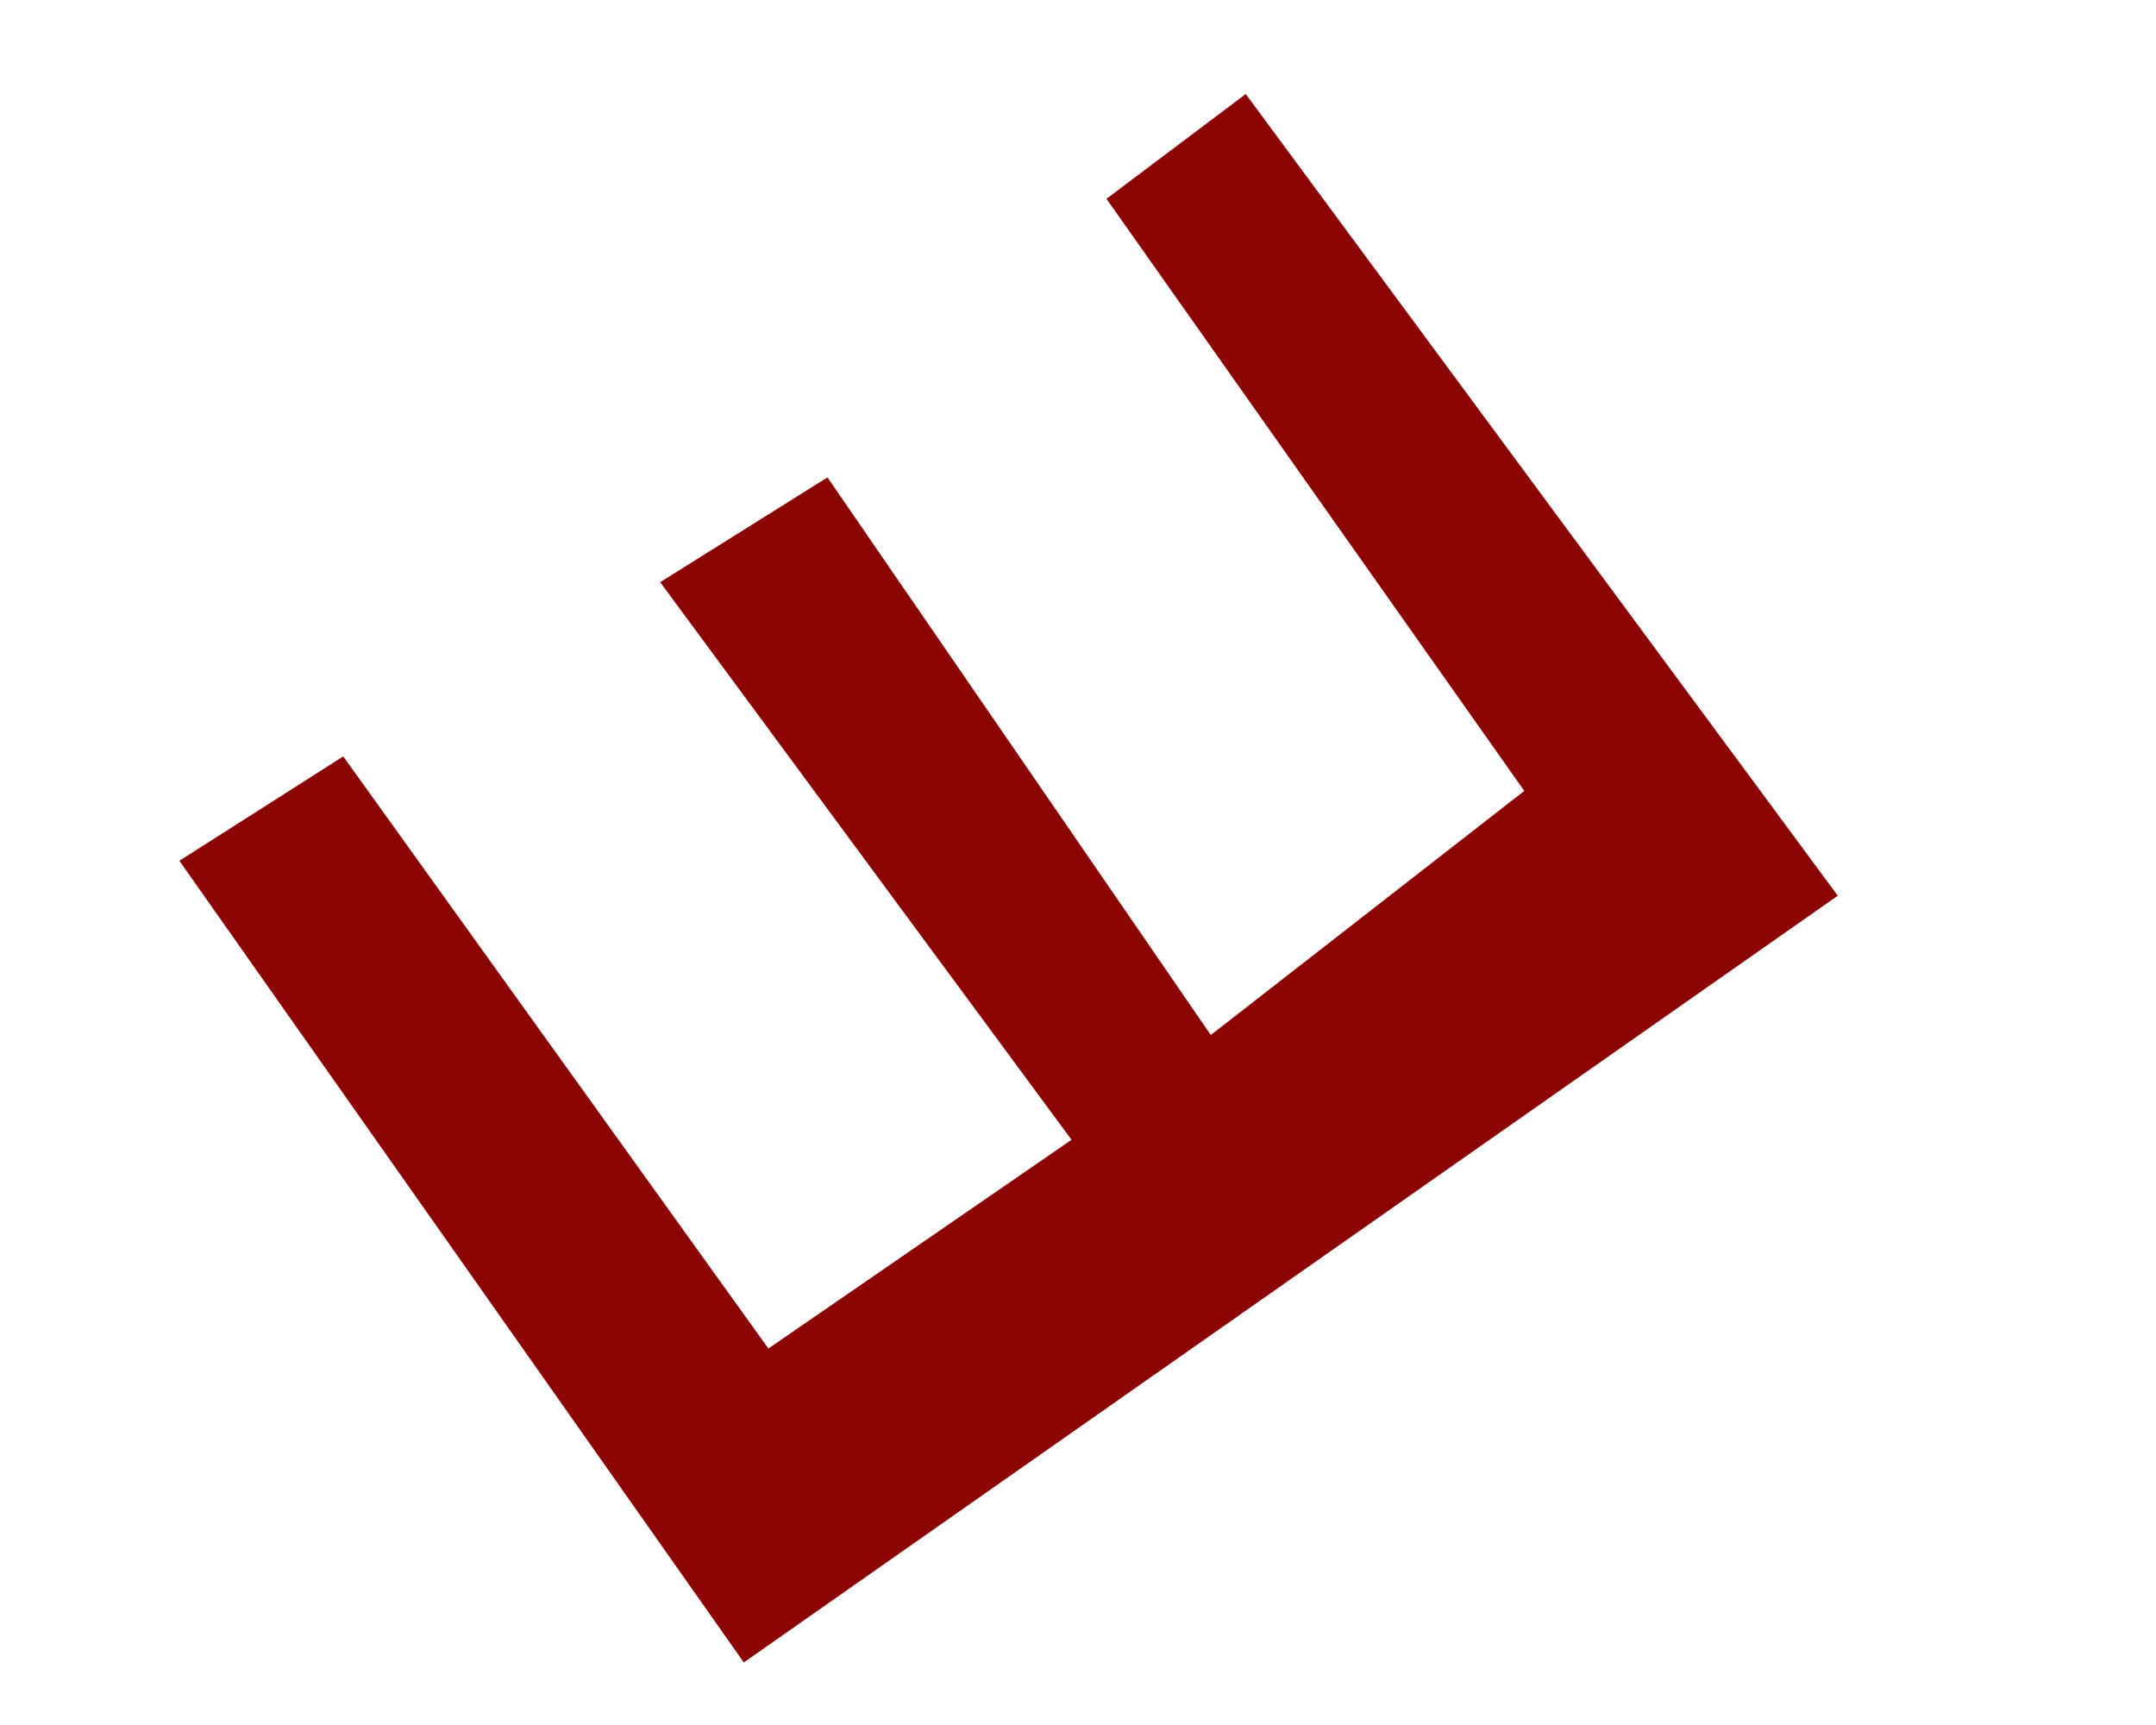 <svg width="5" height="4" viewBox="0 0 5 4" fill="none" xmlns="http://www.w3.org/2000/svg">
<path d="M1.725 3.855L0.416 1.996L0.796 1.754L1.782 3.127L2.485 2.643L1.531 1.35L1.919 1.107L2.808 2.4L3.535 1.834L2.566 0.461L2.889 0.218L4.262 2.077L1.725 3.855Z" fill="#8C0303"/>
</svg>
